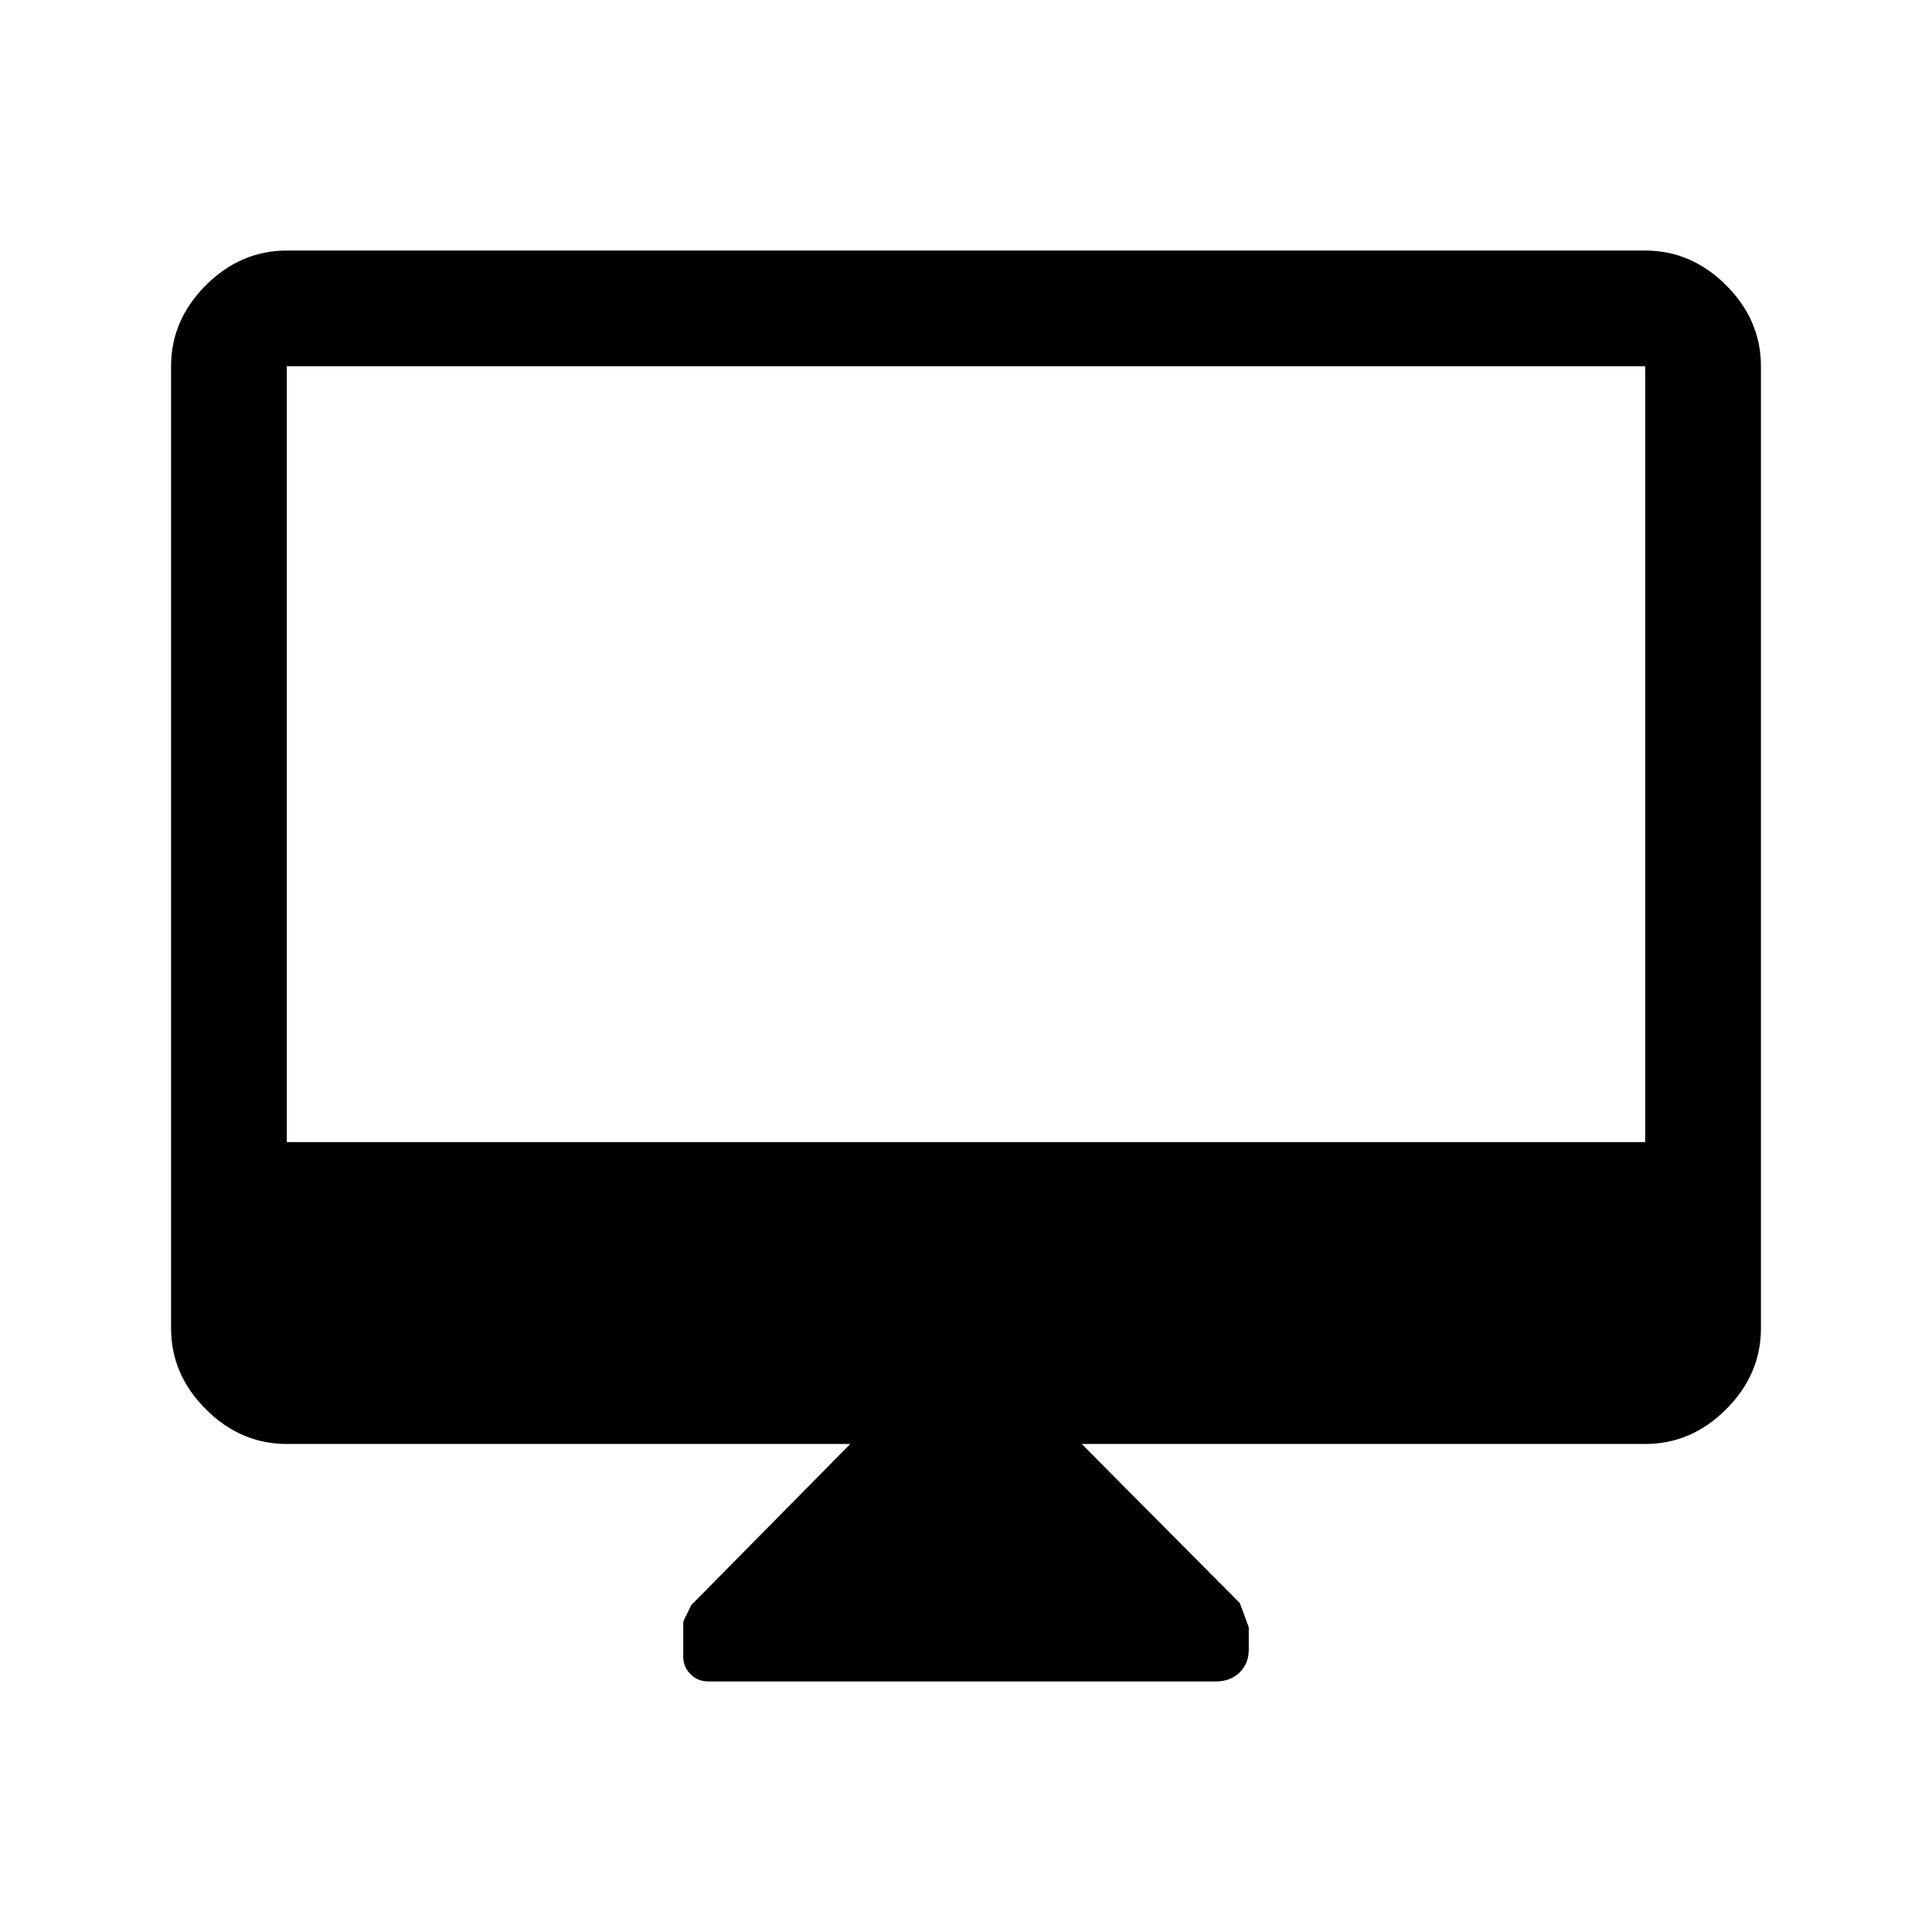 <svg xmlns="http://www.w3.org/2000/svg" height="48" viewBox="0 -960 960 960" width="48"><path d="M422.5-242.5h-280q-22.97 0-40.23-17.27Q85-277.03 85-300v-478q0-22.97 17.27-40.23 17.26-17.27 40.23-17.27h675q22.97 0 40.23 17.27Q875-800.97 875-778v478q0 22.97-17.27 40.23-17.26 17.27-40.23 17.27h-280l78.5 79q.5 1 4.5 12.12v11.13q0 6.75-4.5 11.25t-12 4.5H351.96q-5.29 0-8.87-3.64-3.59-3.64-3.59-8.76v-17.04q0-.56 3.95-8.46l79.05-80.1Zm-280-150h675V-778h-675v385.5Zm0 0V-778v385.5Z"/></svg>